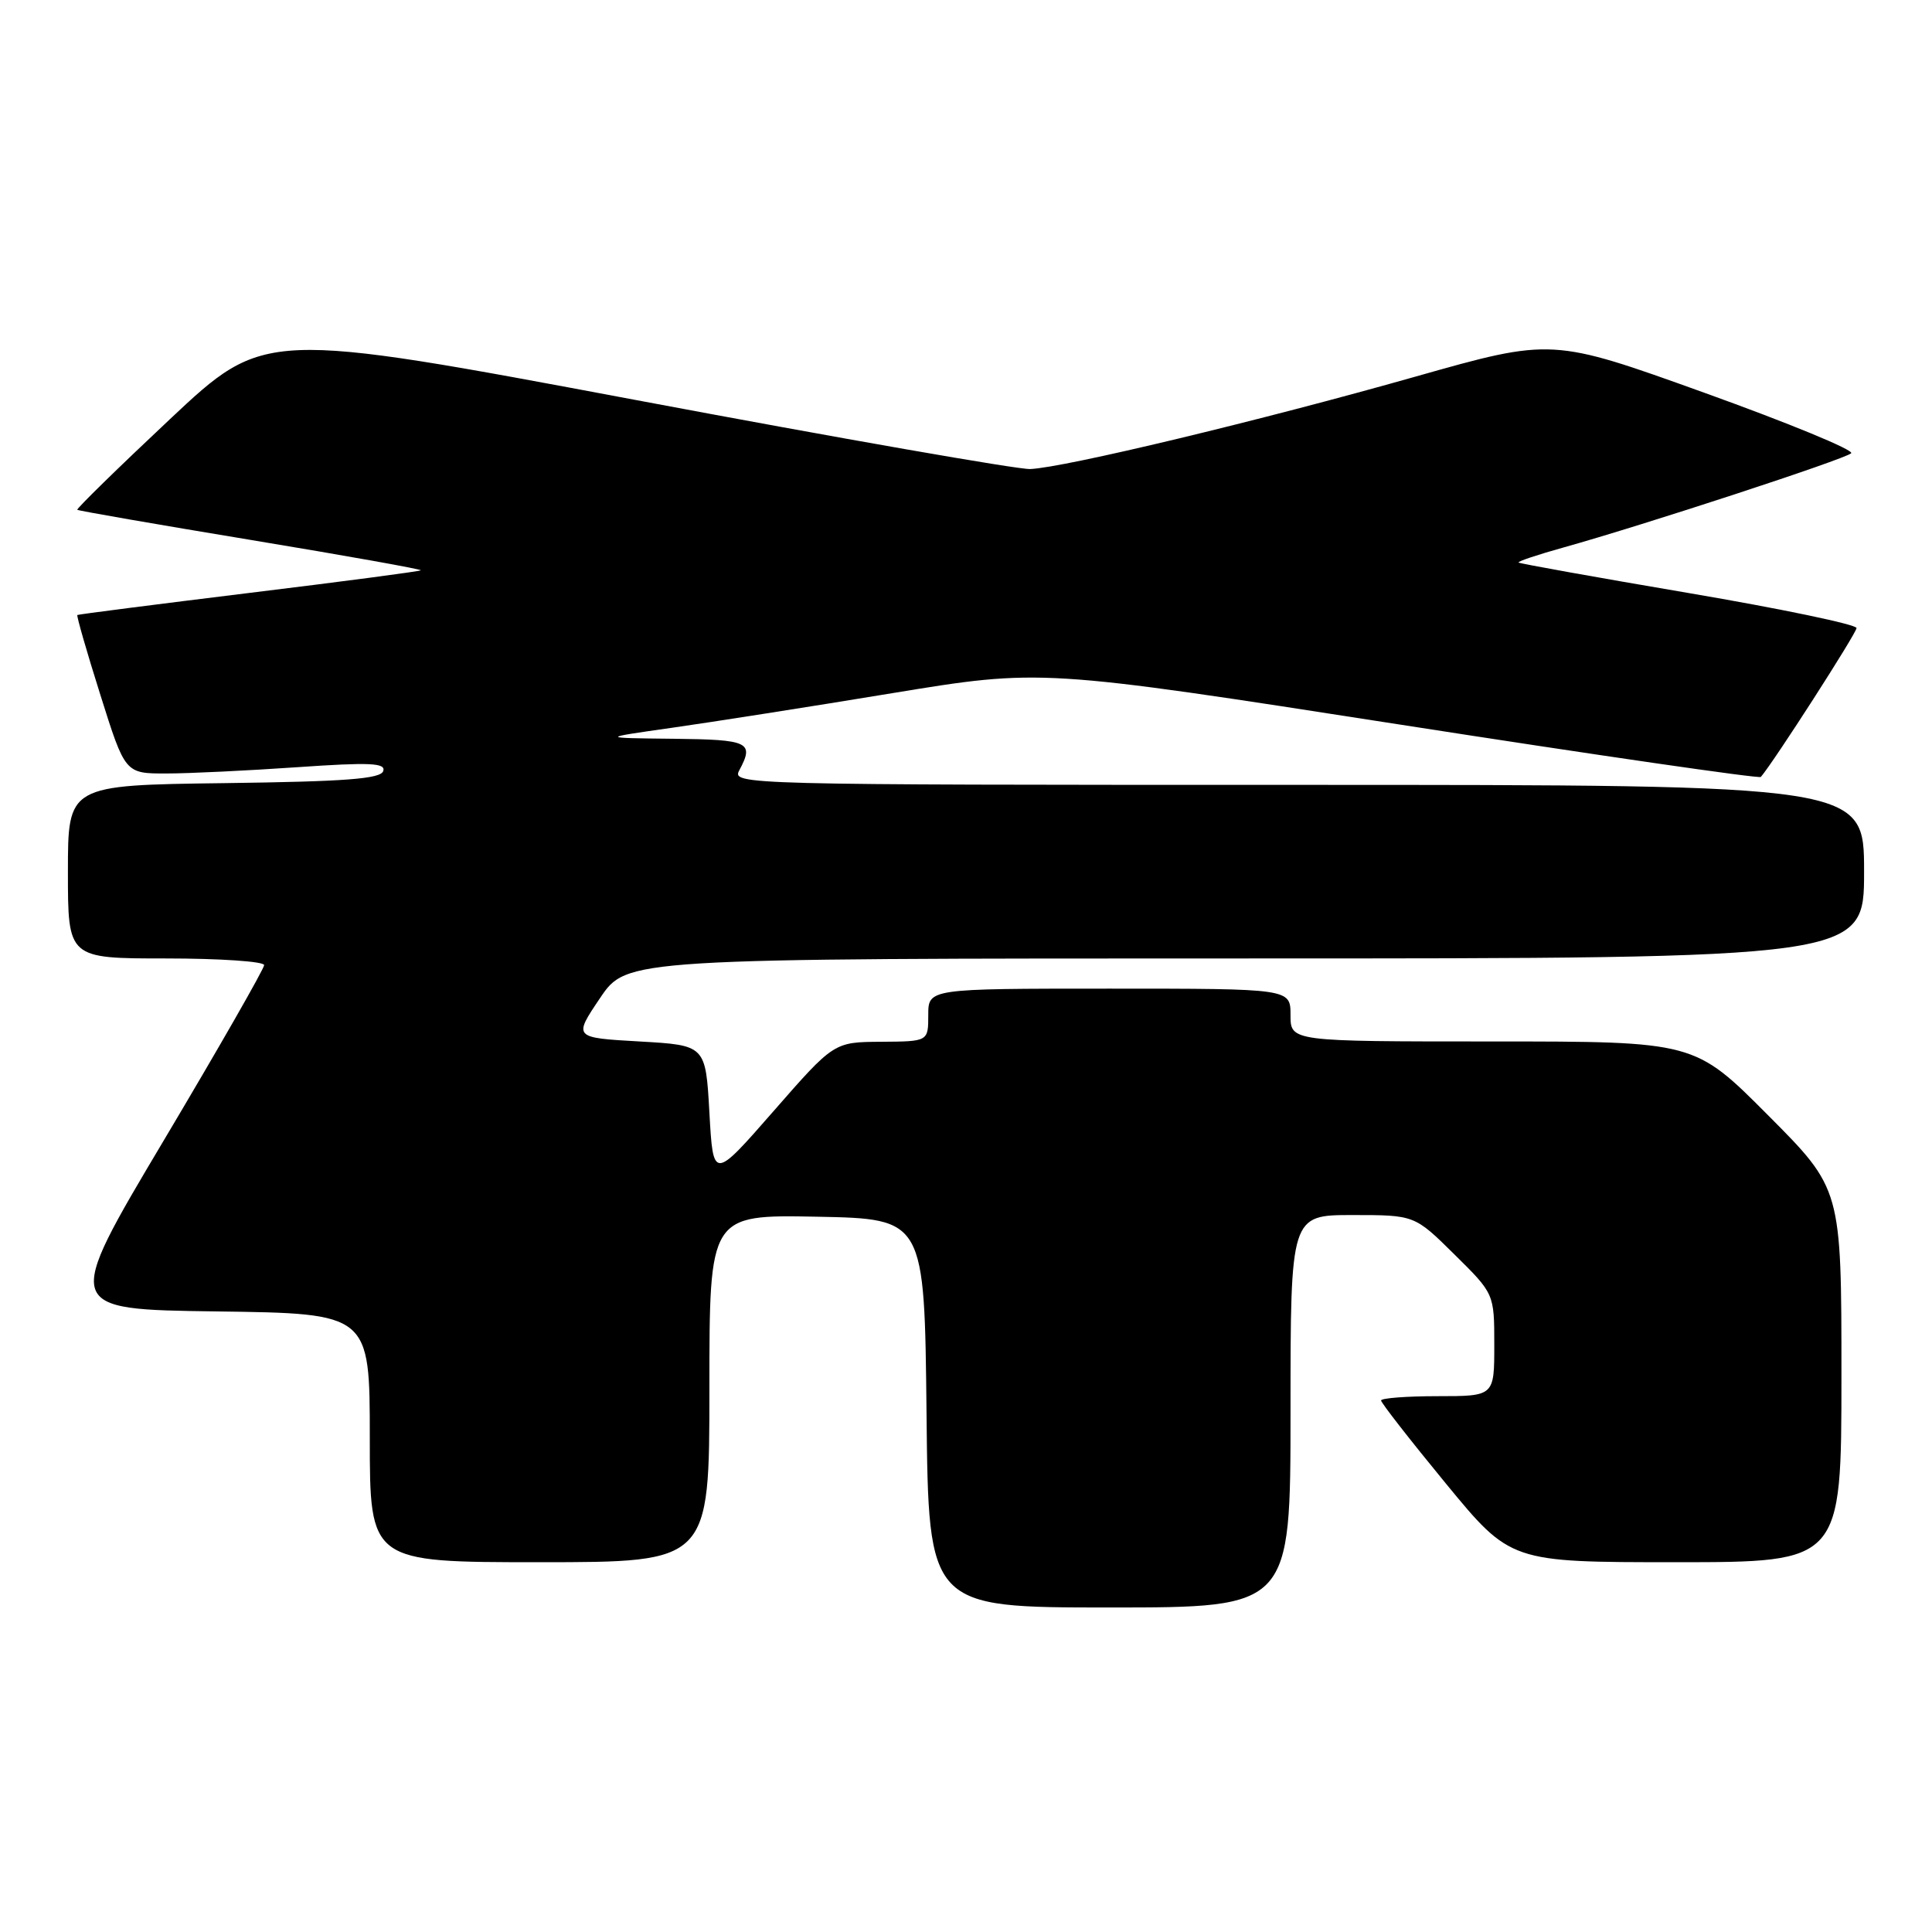 <?xml version="1.0" encoding="UTF-8" standalone="no"?>
<!DOCTYPE svg PUBLIC "-//W3C//DTD SVG 1.1//EN" "http://www.w3.org/Graphics/SVG/1.1/DTD/svg11.dtd" >
<svg xmlns="http://www.w3.org/2000/svg" xmlns:xlink="http://www.w3.org/1999/xlink" version="1.1" viewBox="0 0 256 256">
 <g >
 <path fill="currentColor"
d=" M 171.00 187.00 C 171.00 161.00 171.00 161.00 179.22 161.00 C 187.44 161.00 187.44 161.00 192.72 166.22 C 198.00 171.43 198.00 171.43 198.00 178.22 C 198.00 185.00 198.00 185.00 190.50 185.00 C 186.38 185.00 183.00 185.26 183.00 185.57 C 183.00 185.88 186.86 190.83 191.58 196.57 C 200.16 207.00 200.16 207.00 222.08 207.00 C 244.00 207.00 244.00 207.00 244.00 182.27 C 244.00 157.54 244.00 157.54 234.27 147.77 C 224.54 138.00 224.54 138.00 197.77 138.00 C 171.00 138.00 171.00 138.00 171.00 134.50 C 171.00 131.00 171.00 131.00 147.00 131.00 C 123.00 131.00 123.00 131.00 123.00 134.50 C 123.00 138.00 123.00 138.00 116.75 138.04 C 110.50 138.08 110.50 138.08 102.50 147.23 C 94.50 156.38 94.50 156.38 94.00 147.44 C 93.50 138.50 93.50 138.50 84.74 138.00 C 75.97 137.50 75.97 137.50 79.51 132.25 C 83.05 127.00 83.05 127.00 165.03 127.00 C 247.00 127.00 247.00 127.00 247.00 115.50 C 247.00 104.00 247.00 104.00 171.96 104.00 C 98.09 104.00 96.95 103.97 97.96 102.07 C 99.96 98.34 99.27 98.00 89.25 97.89 C 79.50 97.79 79.50 97.79 89.00 96.44 C 94.22 95.70 107.37 93.64 118.22 91.85 C 137.94 88.61 137.94 88.61 185.44 96.00 C 211.56 100.07 233.11 103.19 233.32 102.95 C 235.04 100.95 246.00 83.89 246.00 83.22 C 246.00 82.75 235.99 80.66 223.75 78.58 C 211.51 76.50 201.38 74.68 201.22 74.54 C 201.07 74.39 203.77 73.49 207.22 72.53 C 217.85 69.56 244.45 60.85 245.29 60.06 C 245.73 59.65 236.98 56.05 225.86 52.05 C 205.65 44.78 205.65 44.78 187.57 49.90 C 167.02 55.73 140.96 61.98 136.50 62.15 C 134.85 62.21 111.35 58.10 84.28 53.01 C 35.06 43.77 35.06 43.77 22.52 55.54 C 15.62 62.02 10.10 67.42 10.24 67.55 C 10.38 67.68 20.74 69.48 33.26 71.55 C 45.77 73.62 55.90 75.43 55.76 75.57 C 55.62 75.71 45.38 77.06 33.00 78.57 C 20.62 80.09 10.39 81.40 10.25 81.49 C 10.12 81.58 11.49 86.35 13.30 92.08 C 16.58 102.50 16.58 102.50 22.04 102.49 C 25.04 102.49 32.84 102.11 39.36 101.66 C 49.05 100.99 51.14 101.09 50.78 102.17 C 50.43 103.21 45.78 103.56 29.67 103.77 C 9.00 104.04 9.00 104.04 9.00 115.52 C 9.00 127.00 9.00 127.00 22.00 127.00 C 29.15 127.00 35.00 127.40 35.00 127.88 C 35.00 128.36 29.01 138.83 21.69 151.13 C 8.38 173.50 8.38 173.50 28.69 173.77 C 49.00 174.04 49.00 174.04 49.00 190.52 C 49.00 207.00 49.00 207.00 71.50 207.00 C 94.00 207.00 94.00 207.00 94.00 183.97 C 94.00 160.95 94.00 160.95 108.25 161.22 C 122.50 161.50 122.50 161.50 122.77 187.25 C 123.03 213.00 123.03 213.00 147.02 213.00 C 171.00 213.00 171.00 213.00 171.00 187.00 Z "/>
</g>
</svg>